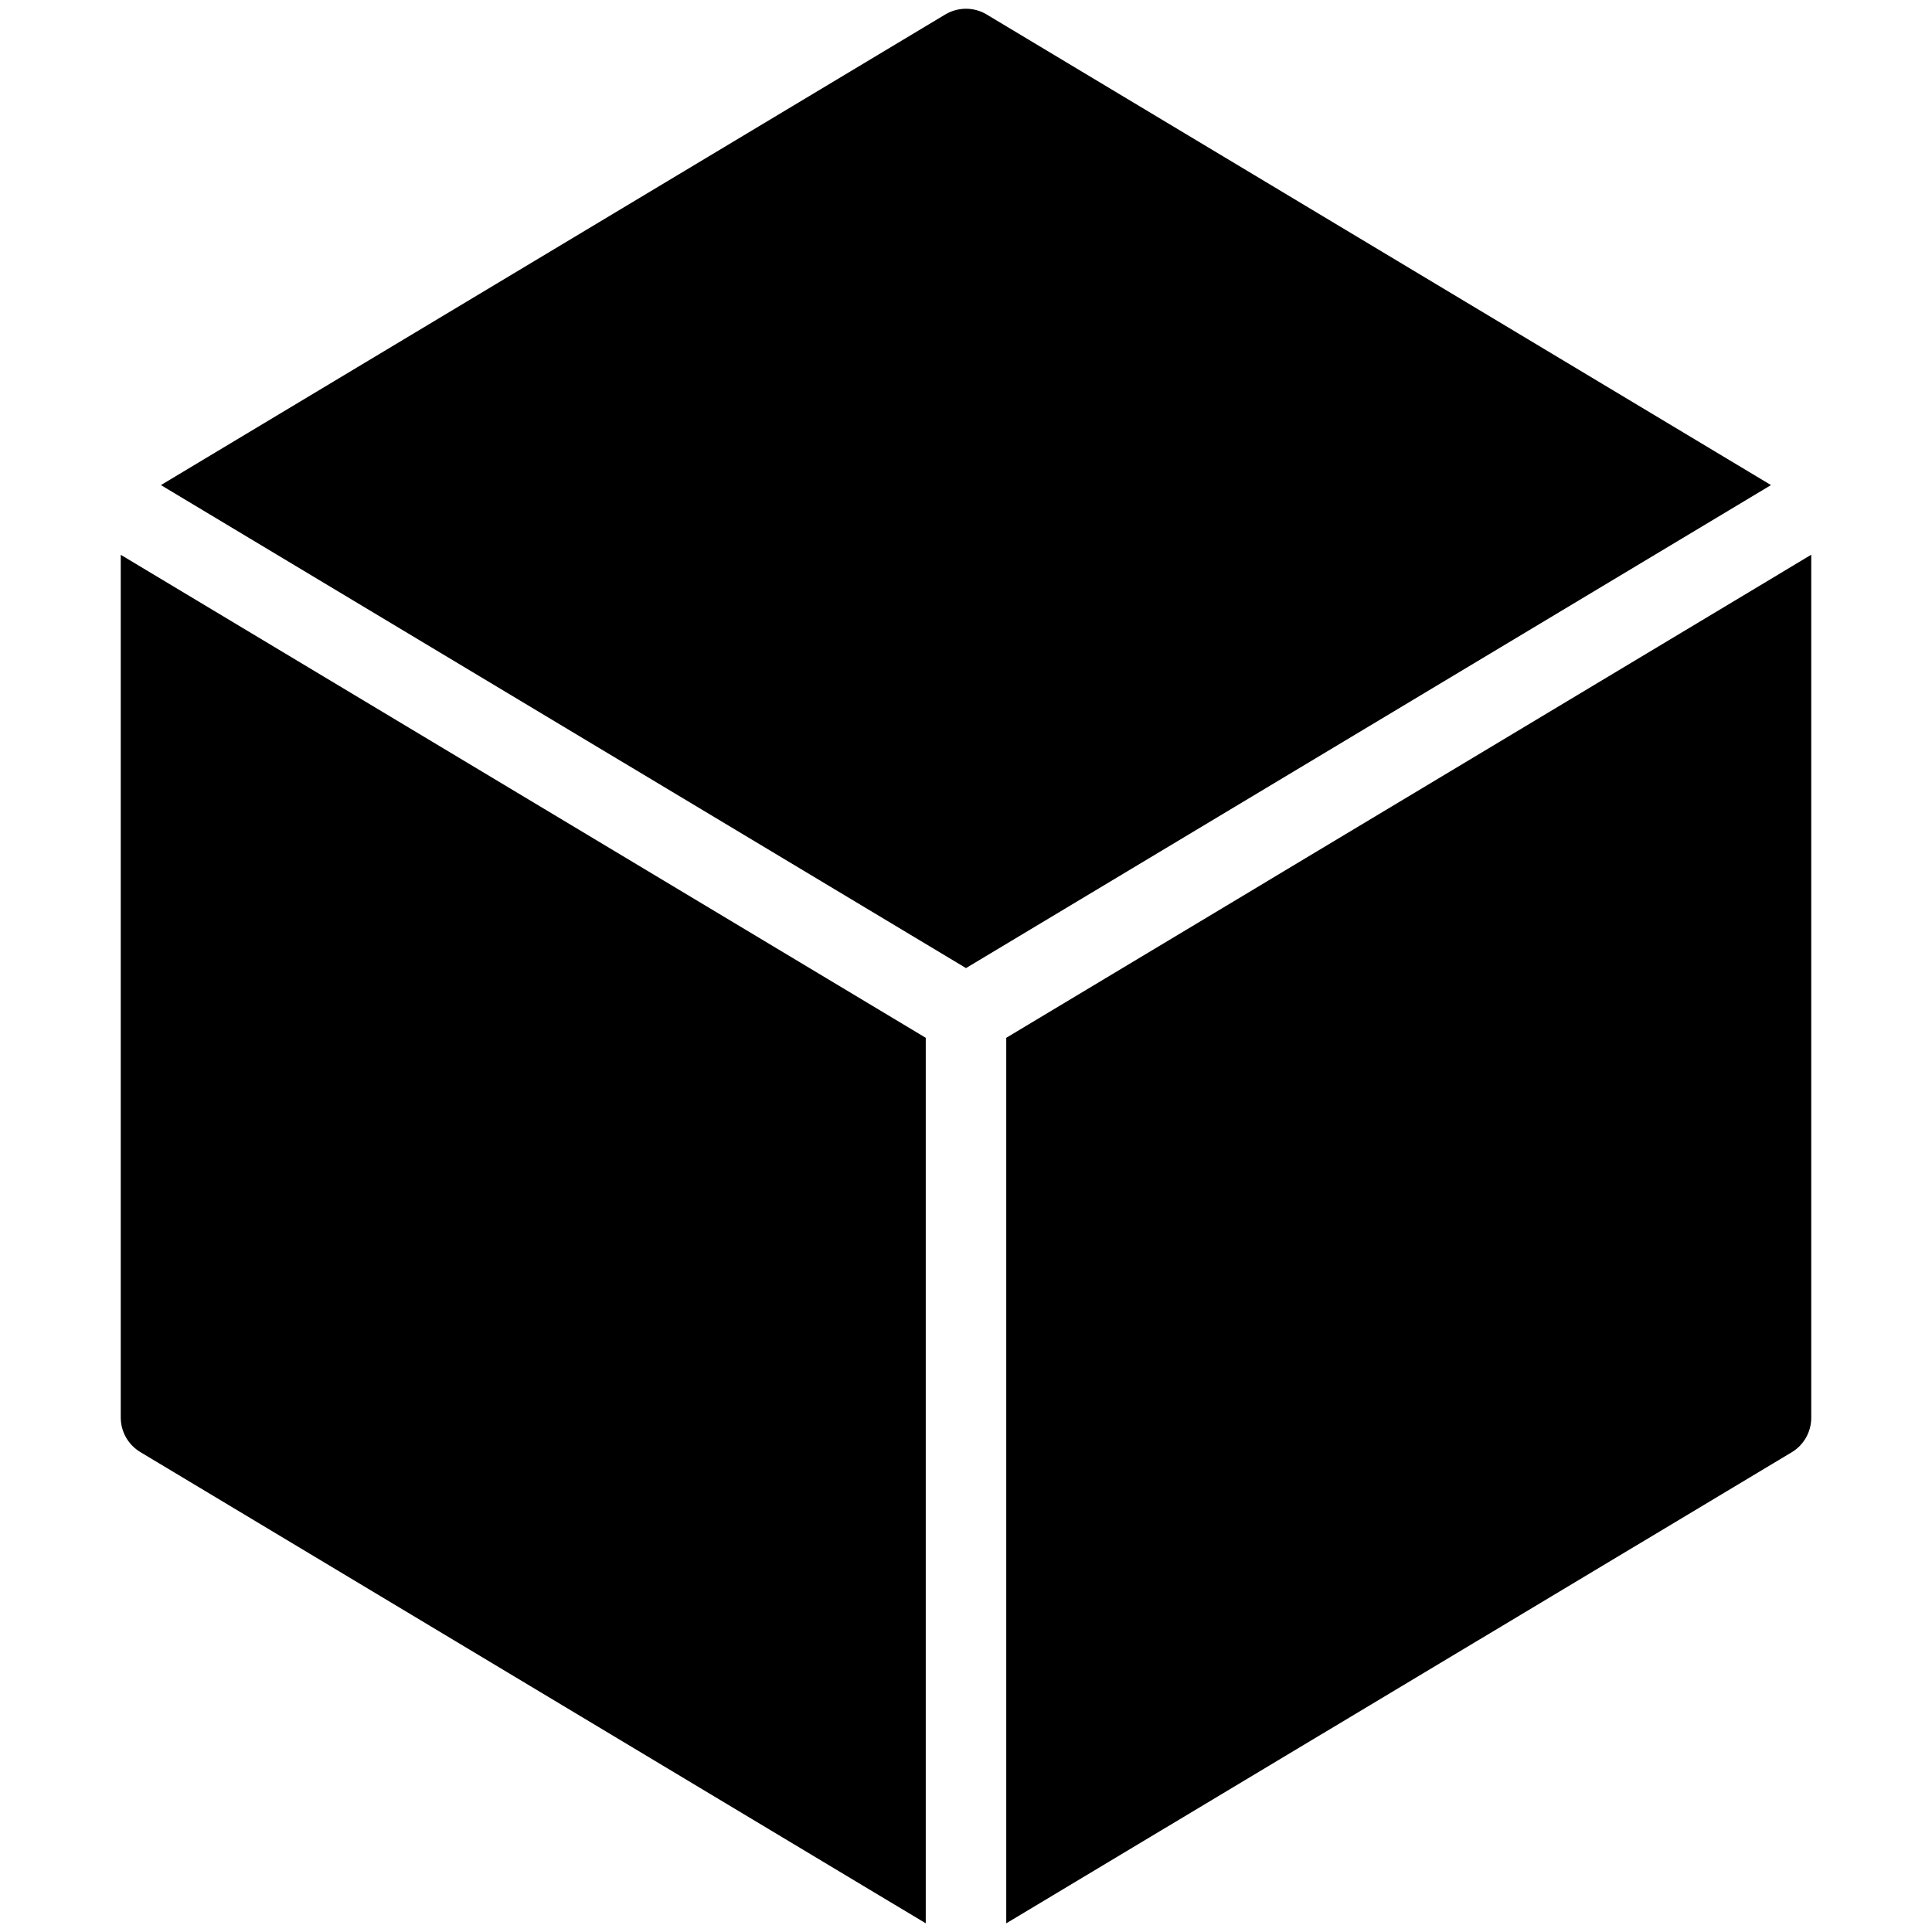 <?xml version="1.0" encoding="iso-8859-1"?>
<!-- Generator: Adobe Illustrator 19.0.0, SVG Export Plug-In . SVG Version: 6.00 Build 0)  -->
<svg version="1.1" id="Layer_1" xmlns="http://www.w3.org/2000/svg" xmlns:xlink="http://www.w3.org/1999/xlink" x="0px" y="0px"
	 viewBox="0 0 24 24" style="enable-background:new 0 0 24 24;" xml:space="preserve">
<g>
	<g>
		<path d="M12.5,12.892v11l9.757-5.851c0.15-0.09,0.243-0.253,0.243-0.429V6.891L12.5,12.892z M1.5,17.609
			c0,0.176,0.092,0.338,0.243,0.429l9.757,5.854v-11l-10-6V17.609z M12.257,0.18c-0.158-0.095-0.356-0.095-0.515,0L1.999,6.026
			l10.001,6l10-6L12.257,0.18z"/>
	</g>
</g>
</svg>
